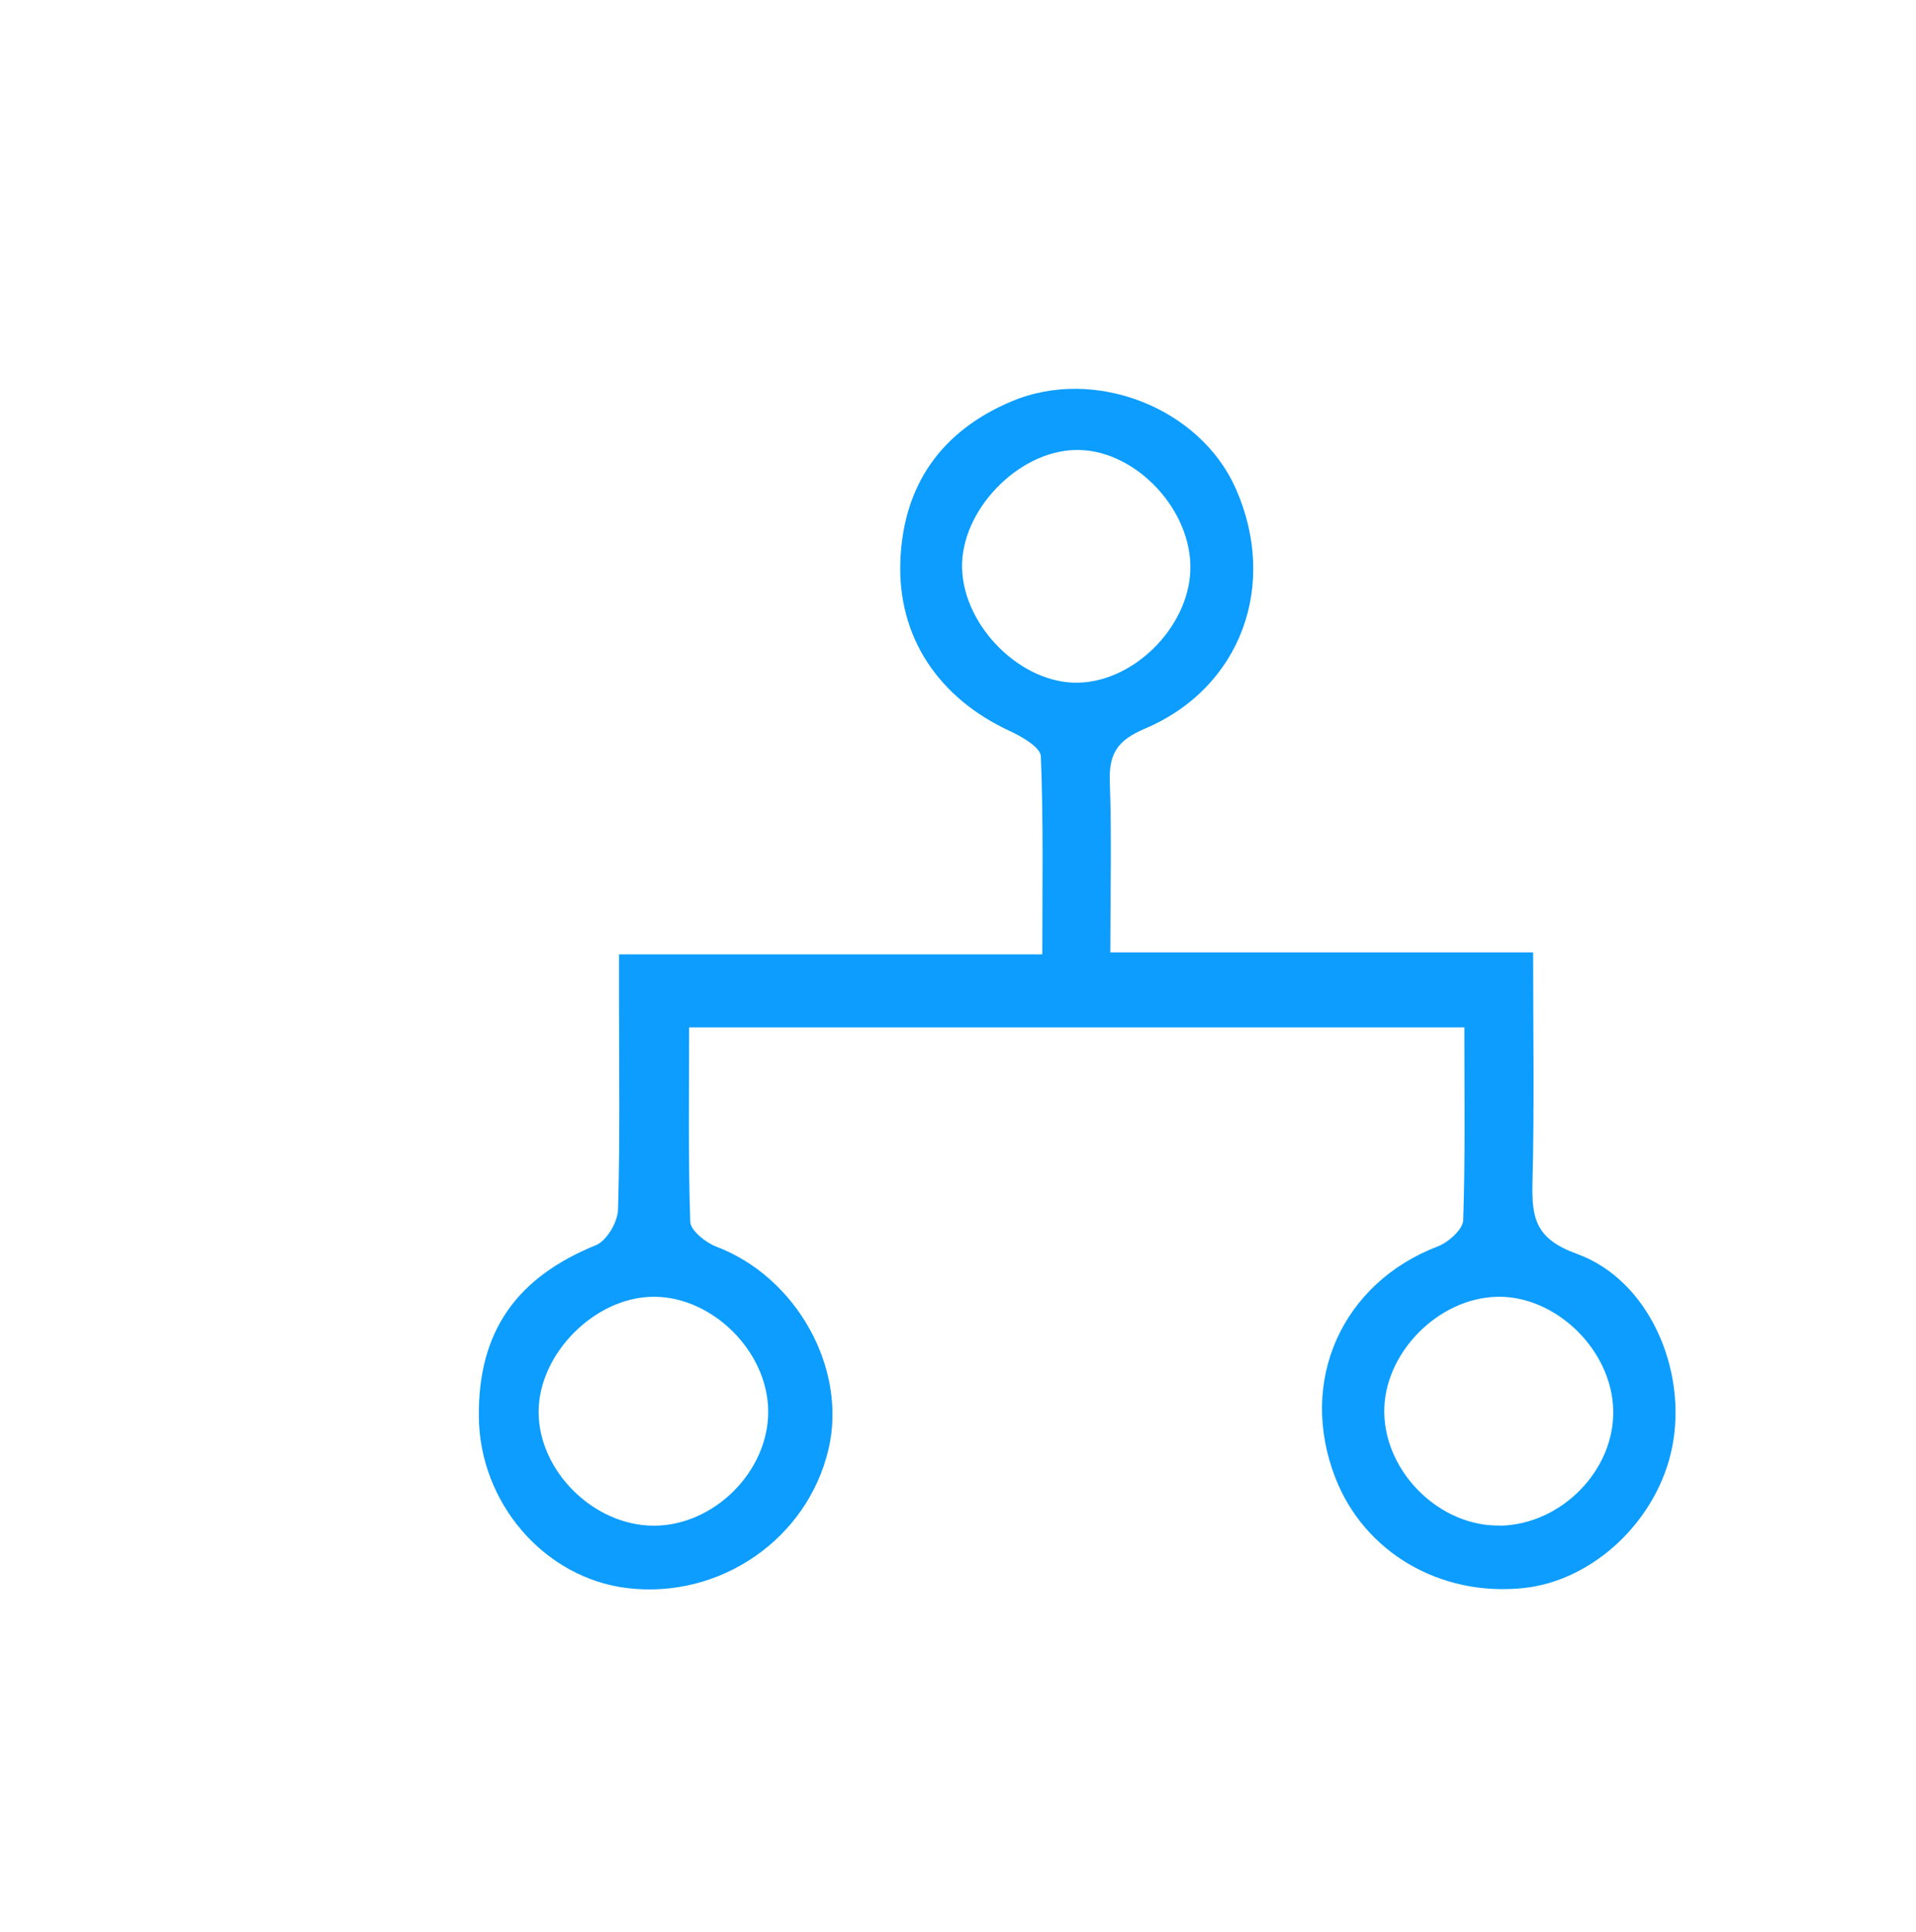 <svg width="117" height="118" viewBox="0 0 117 118" fill="none" xmlns="http://www.w3.org/2000/svg">
<path d="M37.83 58.28H63.65C63.65 54.1 63.72 50.14 63.56 46.19C63.54 45.64 62.41 44.99 61.68 44.65C57.32 42.64 54.81 38.91 54.98 34.28C55.15 29.61 57.49 26.32 61.77 24.51C66.85 22.37 73.26 24.9 75.45 29.81C78.07 35.69 75.81 41.99 69.91 44.5C68.21 45.22 67.71 46.04 67.77 47.76C67.89 51.14 67.8 54.53 67.8 58.16H93.62C93.62 63.01 93.7 67.62 93.58 72.23C93.53 74.39 93.77 75.66 96.29 76.57C100.67 78.15 103.04 83.61 102.12 88.33C101.25 92.8 97.33 96.53 93.03 96.98C87.94 97.51 83.31 94.8 81.54 90.24C79.25 84.33 81.95 78.35 87.81 76.11C88.45 75.86 89.33 75.08 89.35 74.52C89.48 70.64 89.42 66.76 89.42 62.74H42.08C42.08 66.73 42.02 70.67 42.15 74.61C42.17 75.15 43.09 75.88 43.74 76.13C48.63 77.98 51.76 83.56 50.59 88.51C49.3 93.99 43.96 97.67 38.29 96.98C33.23 96.36 29.27 91.77 29.24 86.48C29.2 81.31 31.54 78.01 36.39 76.04C37.05 75.77 37.72 74.63 37.74 73.87C37.87 69.56 37.8 65.24 37.8 60.93C37.8 60.12 37.8 59.31 37.8 58.29L37.83 58.28ZM65.62 27.48C62.1 27.59 58.65 31.22 58.75 34.71C58.85 38.29 62.39 41.78 65.85 41.69C69.42 41.6 72.79 38.04 72.69 34.48C72.58 30.82 69.1 27.37 65.63 27.48H65.62ZM39.92 93.17C43.59 93.18 46.93 89.86 46.91 86.19C46.9 82.55 43.51 79.17 39.9 79.19C36.34 79.21 32.91 82.64 32.89 86.2C32.88 89.82 36.24 93.16 39.91 93.17H39.92ZM91.62 93.17C95.36 93.09 98.6 89.77 98.51 86.11C98.43 82.46 95.04 79.14 91.46 79.19C87.81 79.25 84.47 82.67 84.53 86.27C84.59 89.97 87.97 93.25 91.62 93.16V93.17Z" fill="#0C9DFE"/>
</svg>
